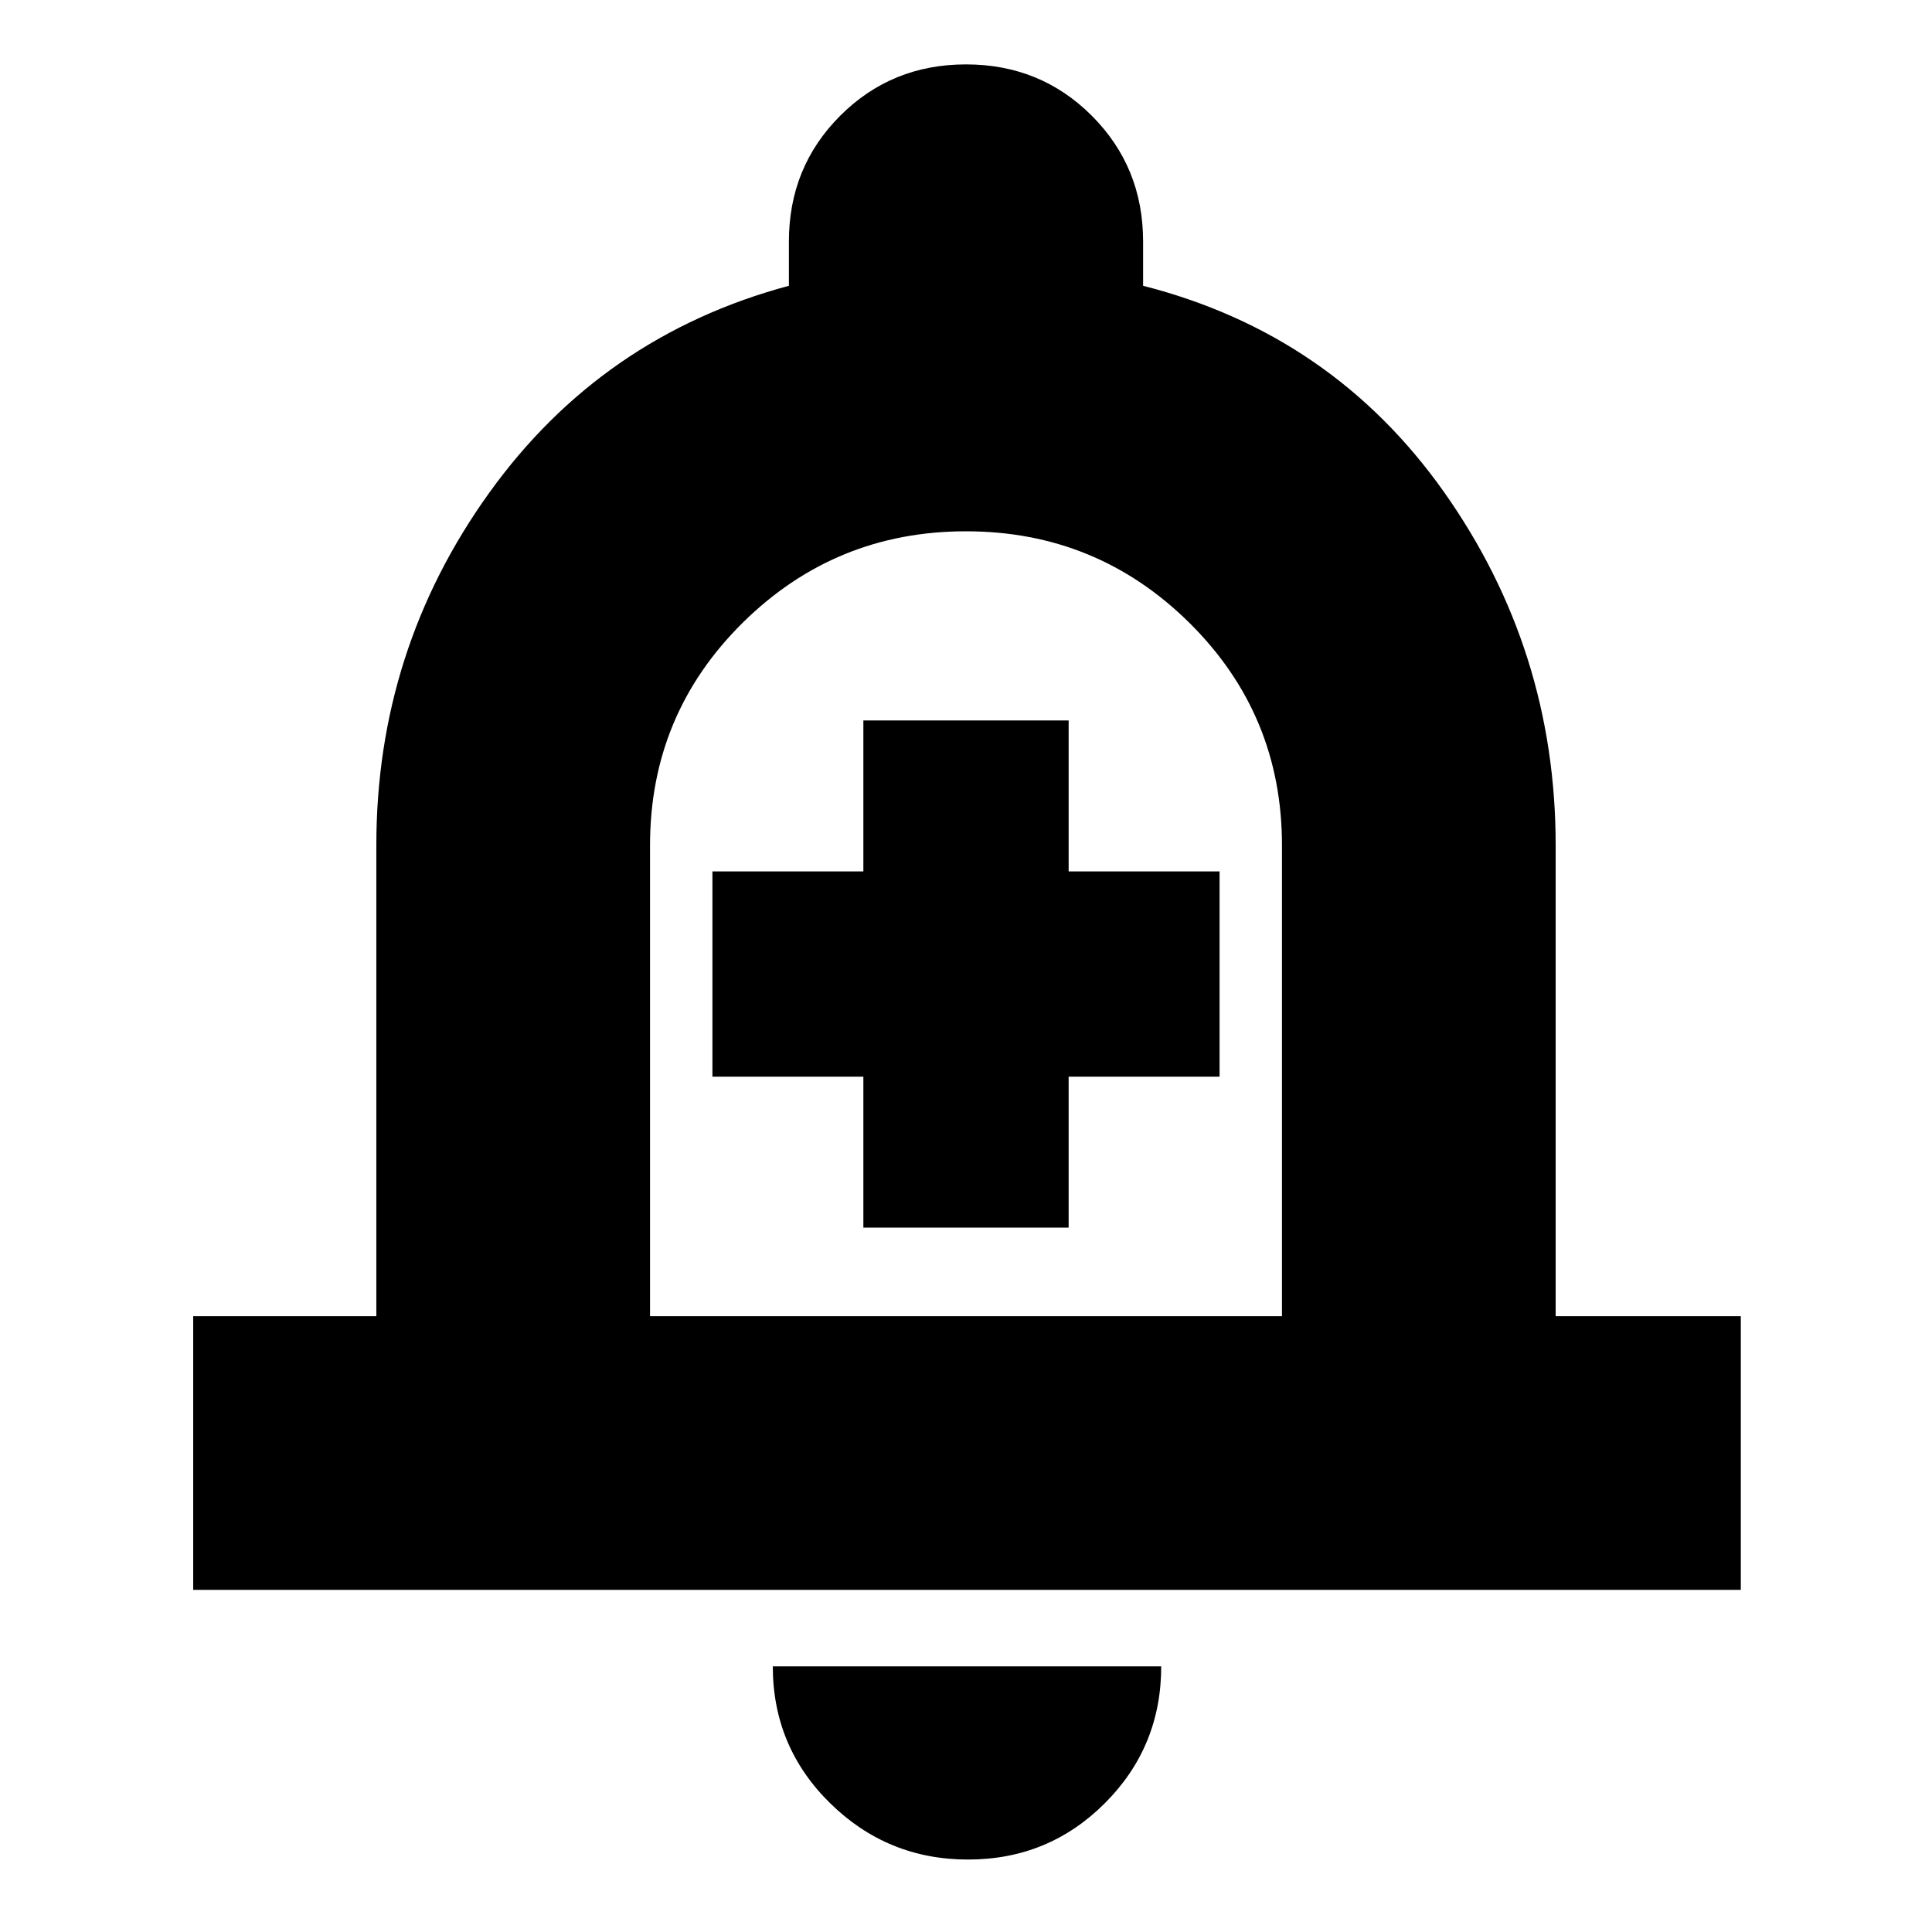 <svg xmlns="http://www.w3.org/2000/svg" height="24" width="24"><path d="M10.725 15.25H13.275V13.375H15.15V10.825H13.275V8.95H10.725V10.825H8.85V13.375H10.725ZM2.4 19.75V16.35H4.675V10.5Q4.675 8.075 6.075 6.125Q7.475 4.175 9.8 3.55V3Q9.8 2.075 10.438 1.437Q11.075 0.8 12 0.8Q12.925 0.8 13.562 1.437Q14.2 2.075 14.2 3V3.55Q16.55 4.15 17.938 6.112Q19.325 8.075 19.325 10.5V16.35H21.625V19.75ZM12 11.475Q12 11.475 12 11.475Q12 11.475 12 11.475Q12 11.475 12 11.475Q12 11.475 12 11.475ZM12.025 23.1Q11.025 23.1 10.312 22.4Q9.6 21.7 9.6 20.7H14.425Q14.425 21.7 13.725 22.4Q13.025 23.1 12.025 23.1ZM8.075 16.35H15.925V10.5Q15.925 8.875 14.775 7.737Q13.625 6.6 12 6.6Q10.375 6.6 9.225 7.737Q8.075 8.875 8.075 10.5Z"/></svg>
